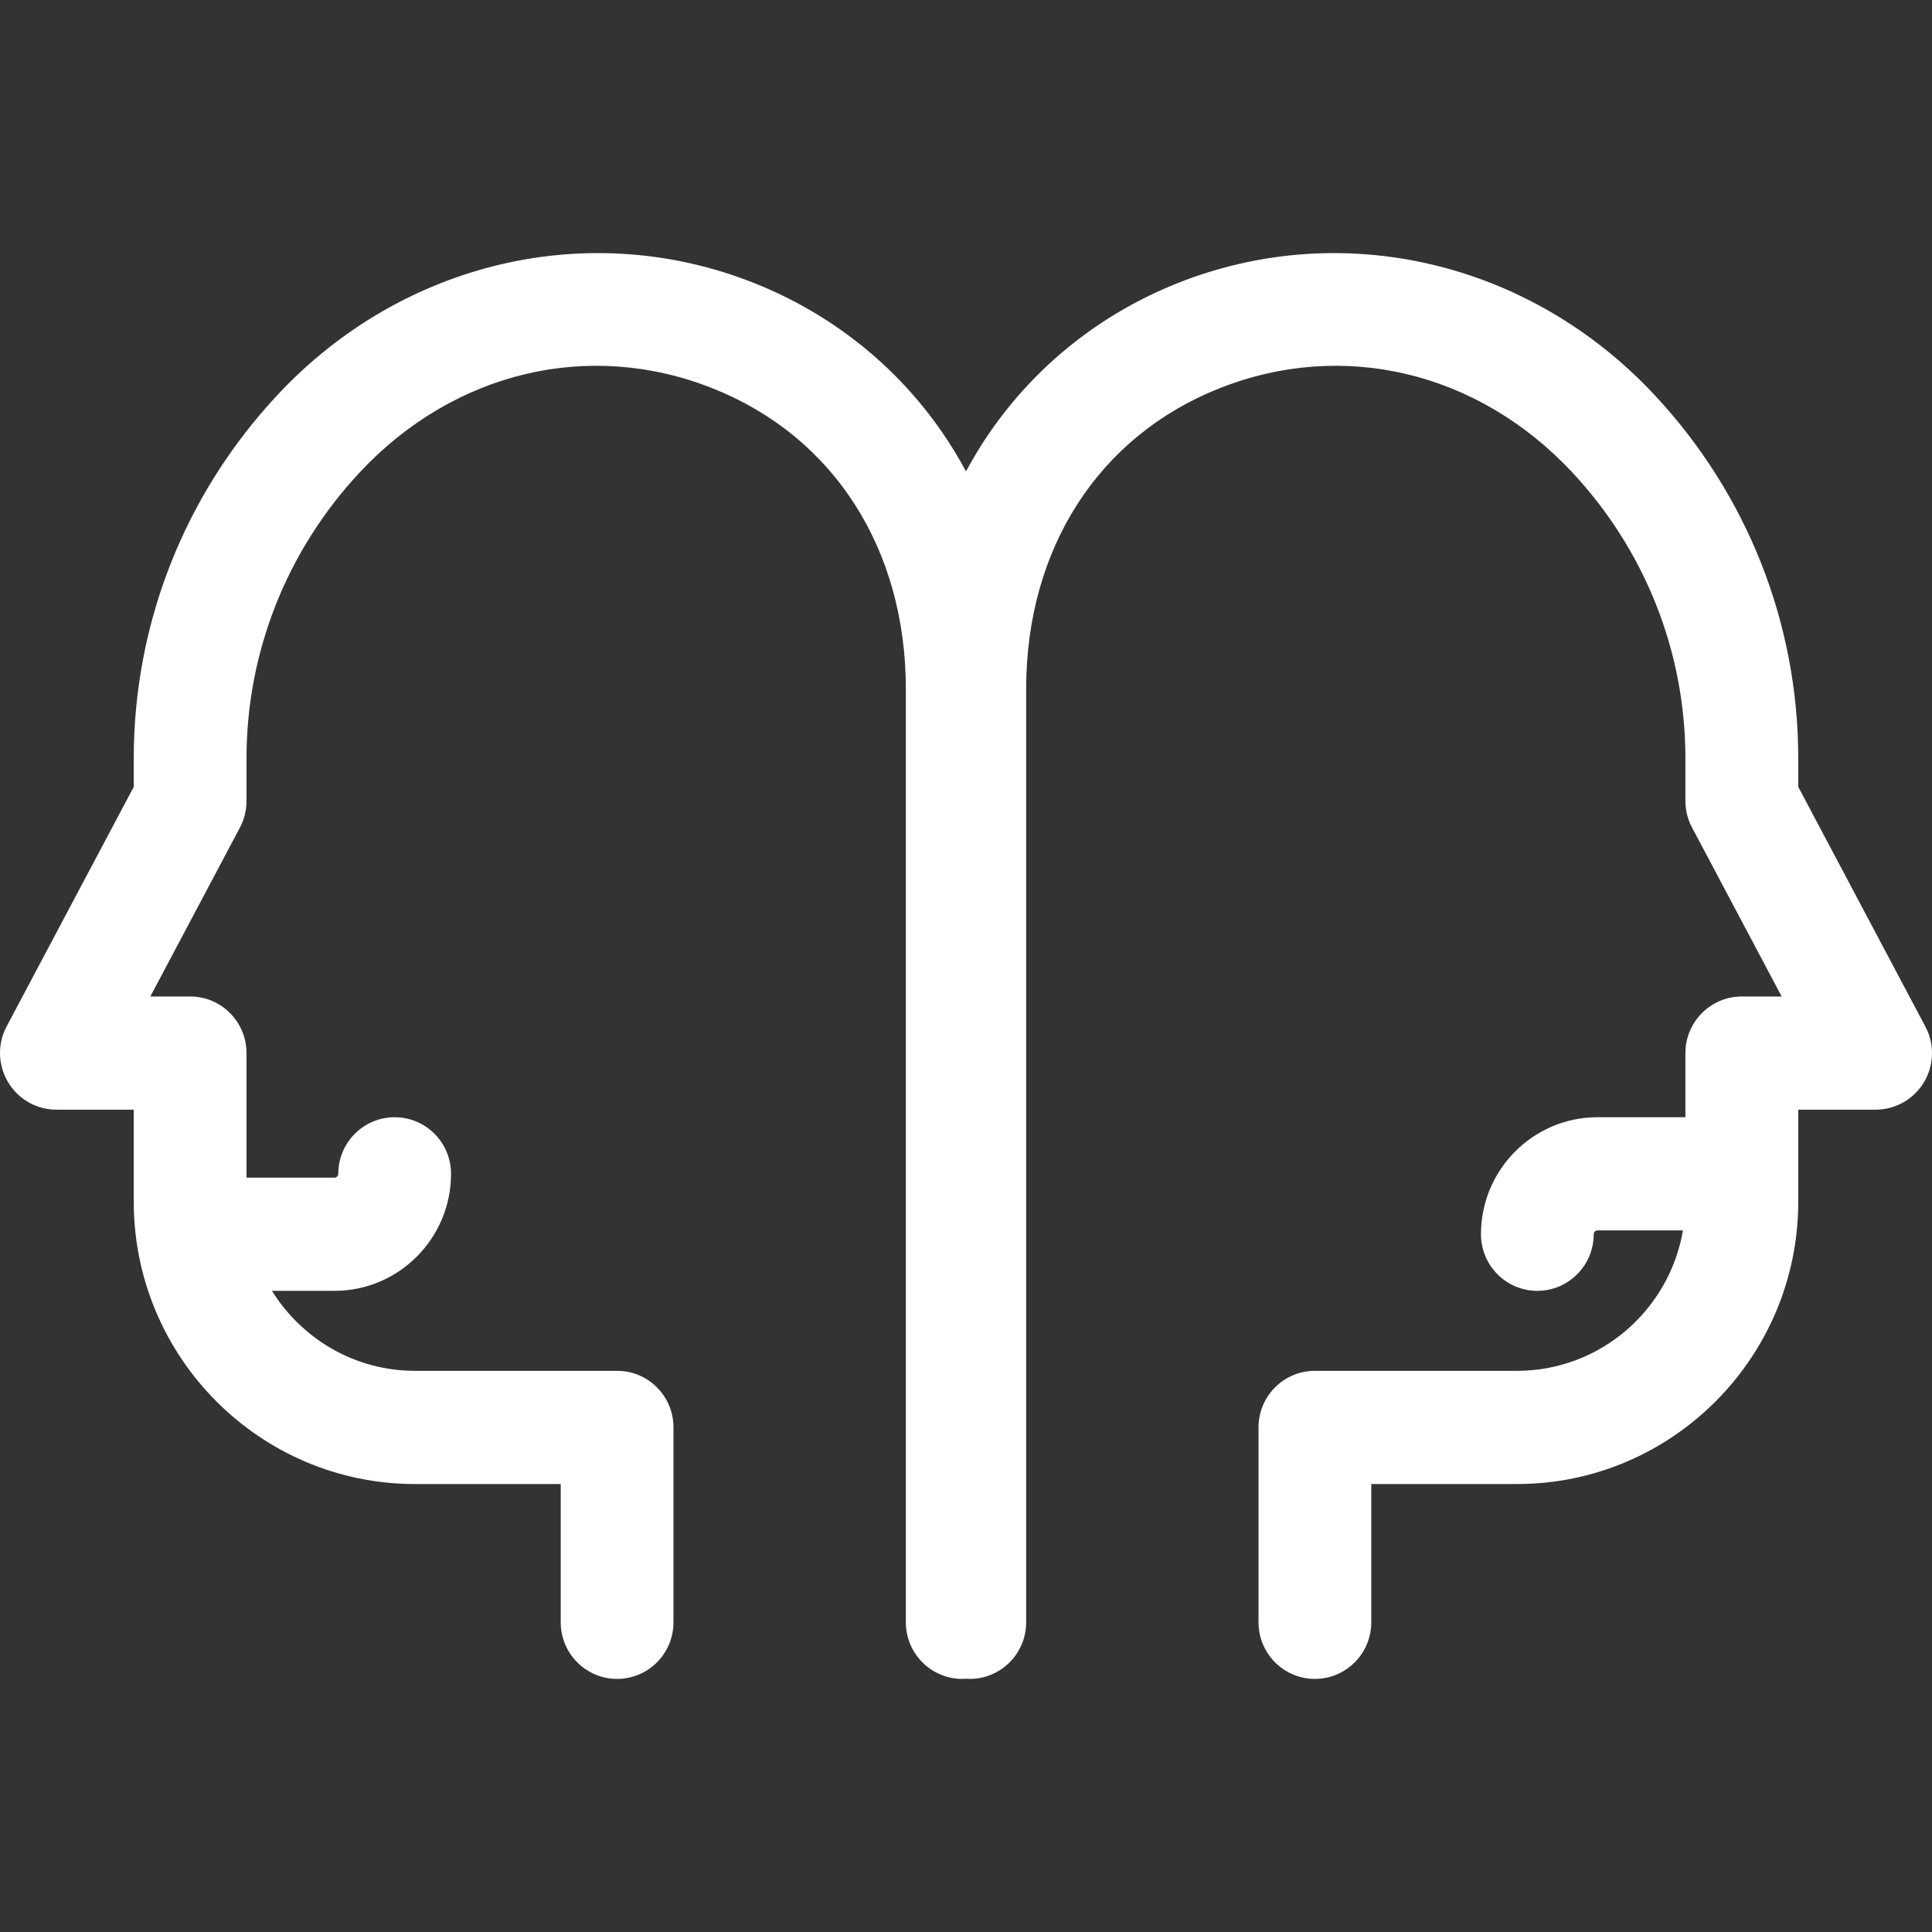 <svg width="22" height="22" viewBox="0 0 22 22" fill="none" xmlns="http://www.w3.org/2000/svg">
<rect x="0" y="0" width="22" height="22" fill="#333333" stroke="none"/>
<path d="M21.924 11.689L20.477 8.96V8.637C20.477 7.096 19.895 5.625 18.838 4.495C17.419 2.977 15.289 2.478 13.412 3.223C12.537 3.571 11.795 4.161 11.267 4.929C11.17 5.07 11.081 5.217 11 5.368C10.919 5.217 10.83 5.07 10.733 4.929C10.205 4.161 9.463 3.571 8.587 3.223C6.711 2.478 4.581 2.977 3.162 4.495C2.105 5.625 1.523 7.096 1.523 8.637V8.96L0.075 11.689C-0.031 11.888 -0.024 12.129 0.092 12.323C0.208 12.518 0.417 12.636 0.642 12.636H1.523V13.684C1.523 15.456 2.96 16.899 4.726 16.899H6.385V18.473C6.385 18.829 6.673 19.118 7.027 19.118C7.382 19.118 7.669 18.829 7.669 18.473V16.254C7.669 15.898 7.382 15.61 7.027 15.61H4.726C4.039 15.61 3.436 15.245 3.097 14.699H3.809C4.541 14.699 5.136 14.101 5.136 13.367C5.136 13.011 4.849 12.722 4.494 12.722C4.14 12.722 3.852 13.011 3.852 13.367C3.852 13.389 3.832 13.41 3.809 13.41H2.807V11.992C2.807 11.636 2.52 11.347 2.165 11.347H1.712L2.732 9.424C2.781 9.331 2.807 9.227 2.807 9.121V8.637C2.807 7.425 3.266 6.268 4.098 5.377C5.171 4.23 6.71 3.864 8.115 4.422C9.493 4.969 10.315 6.25 10.315 7.847V18.474C10.315 18.829 10.603 19.118 10.957 19.118C10.972 19.118 10.986 19.117 11 19.116C11.014 19.117 11.028 19.118 11.043 19.118C11.397 19.118 11.685 18.829 11.685 18.474V7.847C11.685 6.25 12.507 4.969 13.885 4.422C15.29 3.864 16.829 4.23 17.902 5.377C18.734 6.268 19.192 7.425 19.192 8.637V9.121C19.192 9.227 19.218 9.331 19.268 9.424L20.288 11.347H19.835C19.48 11.347 19.192 11.636 19.192 11.992V12.722H18.191C17.459 12.722 16.864 13.32 16.864 14.054C16.864 14.41 17.151 14.699 17.506 14.699C17.86 14.699 18.148 14.41 18.148 14.054C18.148 14.031 18.168 14.011 18.191 14.011H19.164C19.009 14.918 18.221 15.61 17.274 15.61H14.973C14.618 15.61 14.331 15.898 14.331 16.254V18.473C14.331 18.829 14.618 19.118 14.973 19.118C15.327 19.118 15.615 18.829 15.615 18.473V16.899H17.274C19.04 16.899 20.477 15.456 20.477 13.684V12.636H21.358C21.584 12.636 21.792 12.517 21.909 12.323C22.024 12.129 22.031 11.888 21.924 11.689Z" fill="white"/>
</svg>
